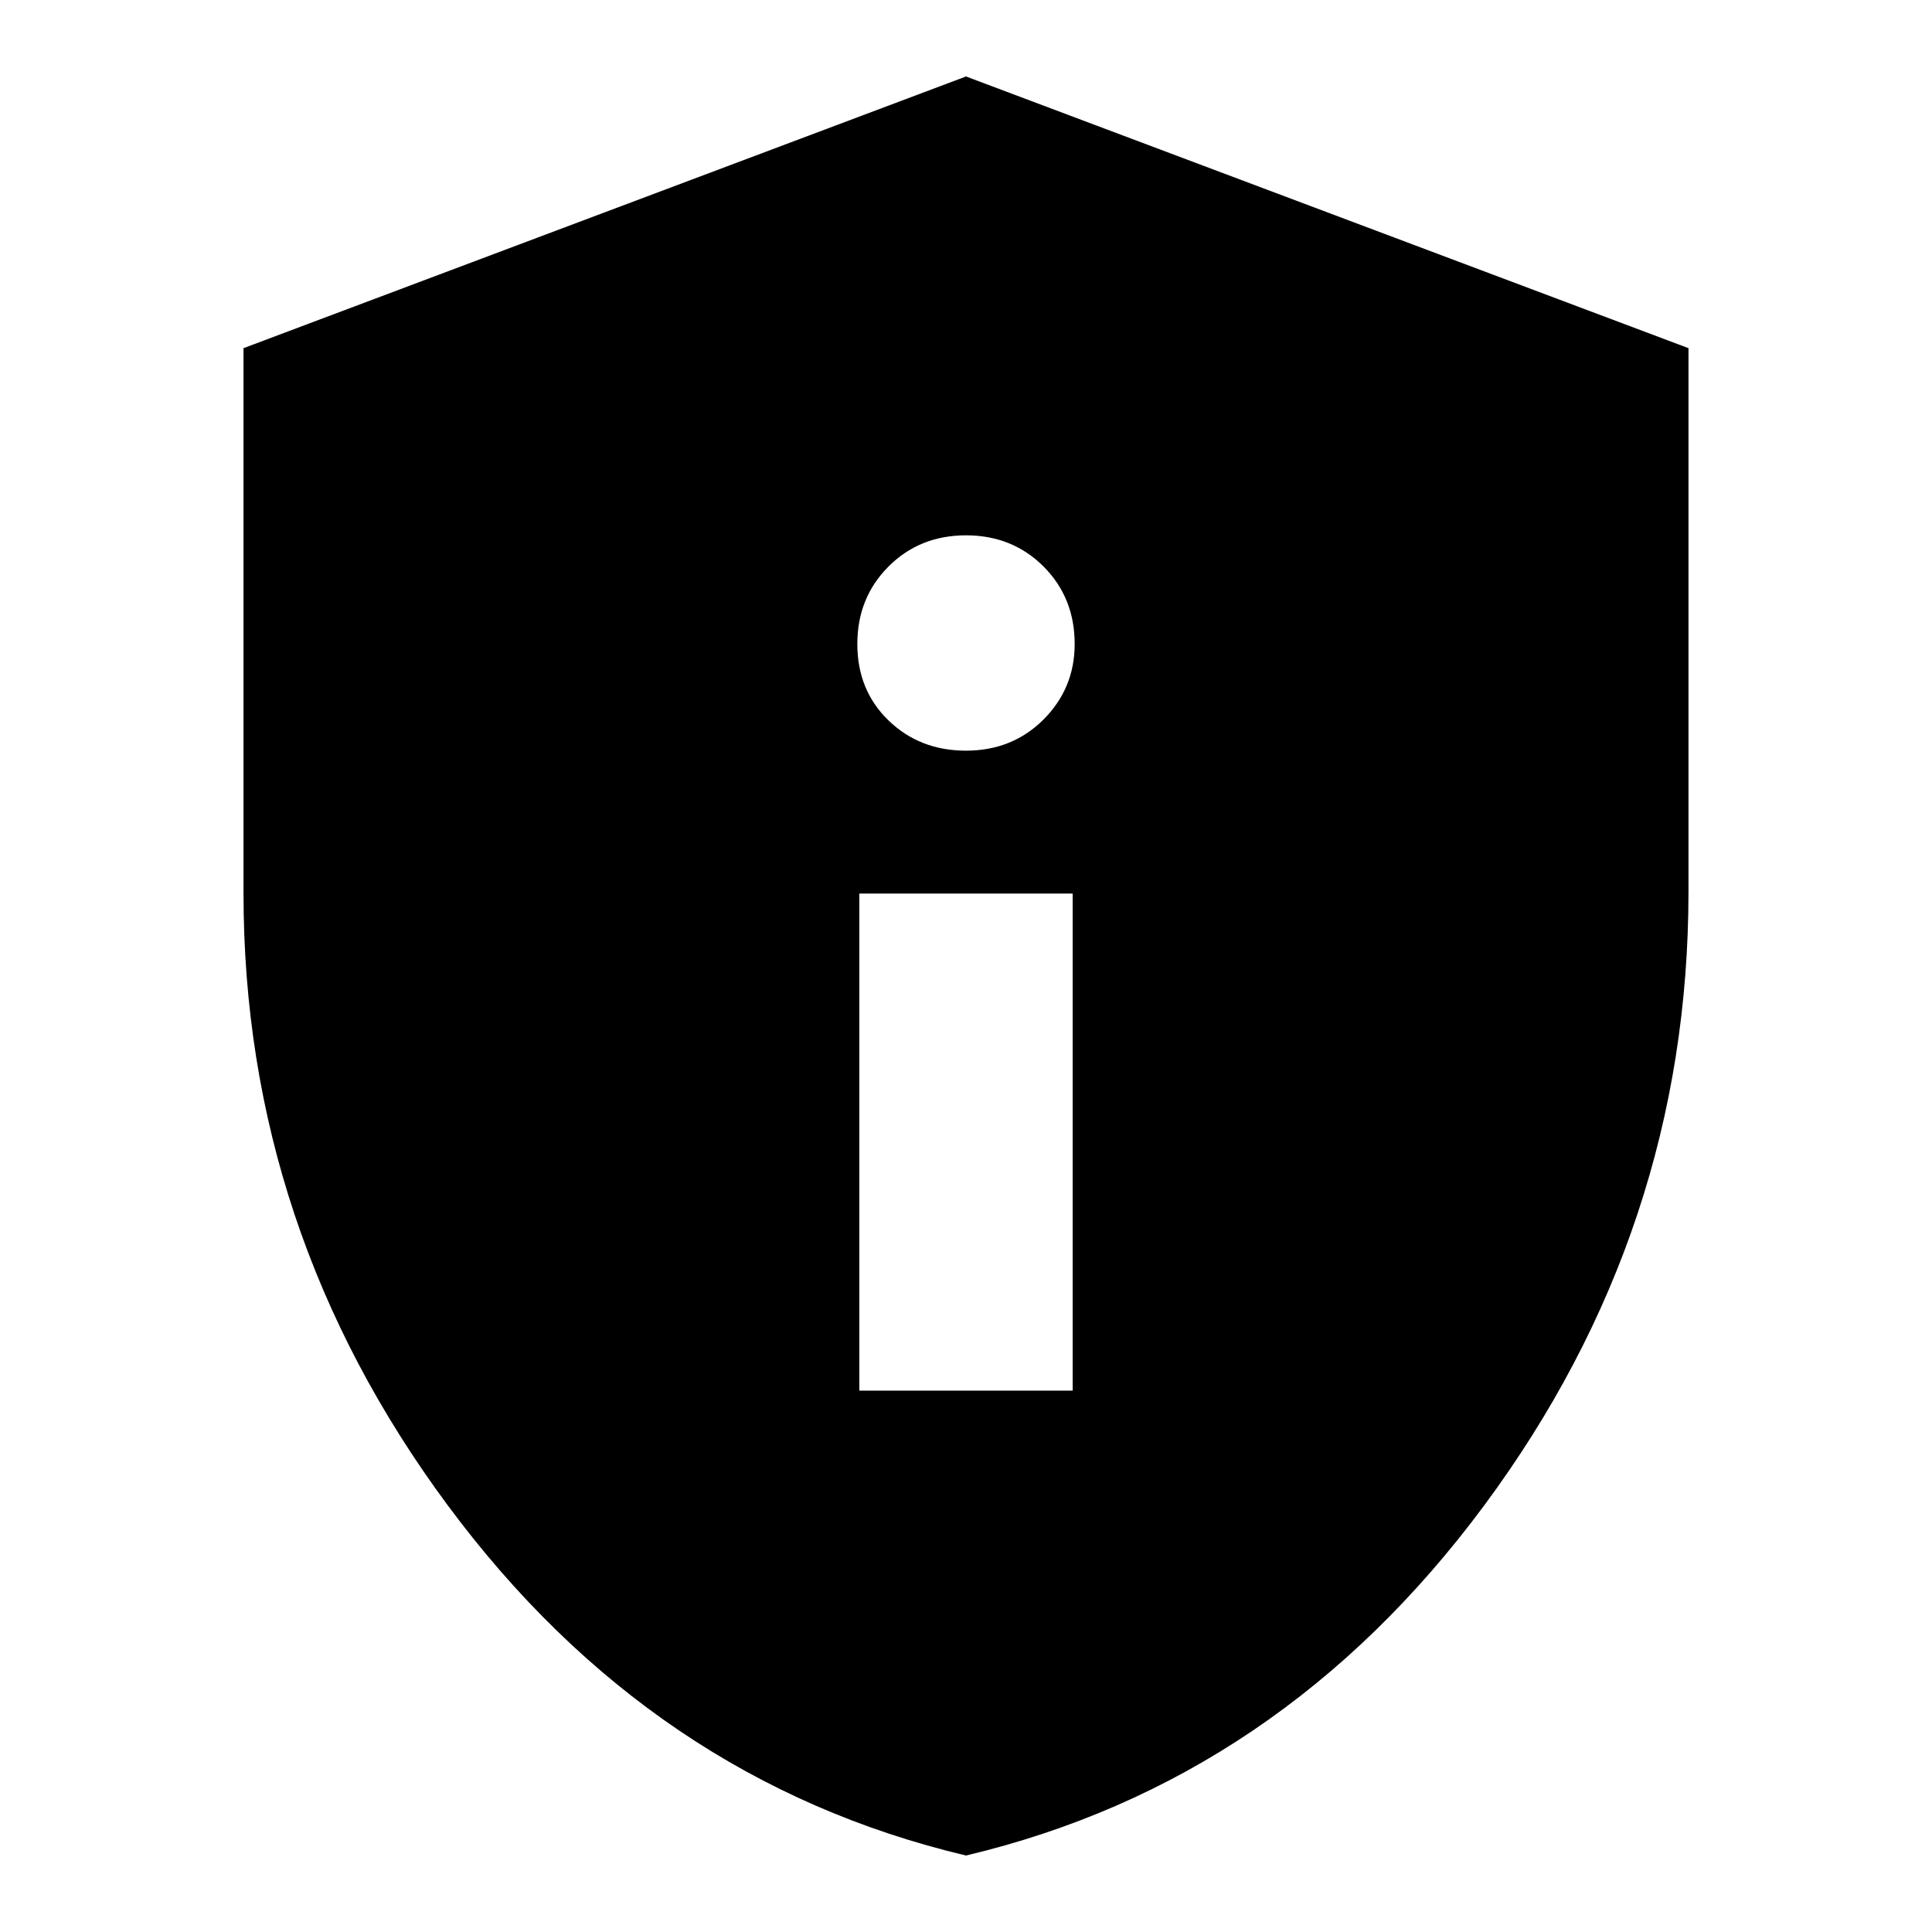 <svg xmlns="http://www.w3.org/2000/svg" height="24" width="24"><path d="M10.675 17.275H13.325V11.1H10.675ZM12 9.325Q12.575 9.325 12.963 8.938Q13.35 8.55 13.35 8Q13.35 7.425 12.963 7.037Q12.575 6.65 12 6.65Q11.425 6.65 11.038 7.037Q10.65 7.425 10.65 8Q10.65 8.575 11.038 8.95Q11.425 9.325 12 9.325ZM12 23.05Q8.1 22.125 5.562 18.7Q3.025 15.275 3.025 11.1V4.325L12 0.95L20.975 4.325V11.075Q20.975 15.275 18.438 18.7Q15.9 22.125 12 23.05Z"/></svg>